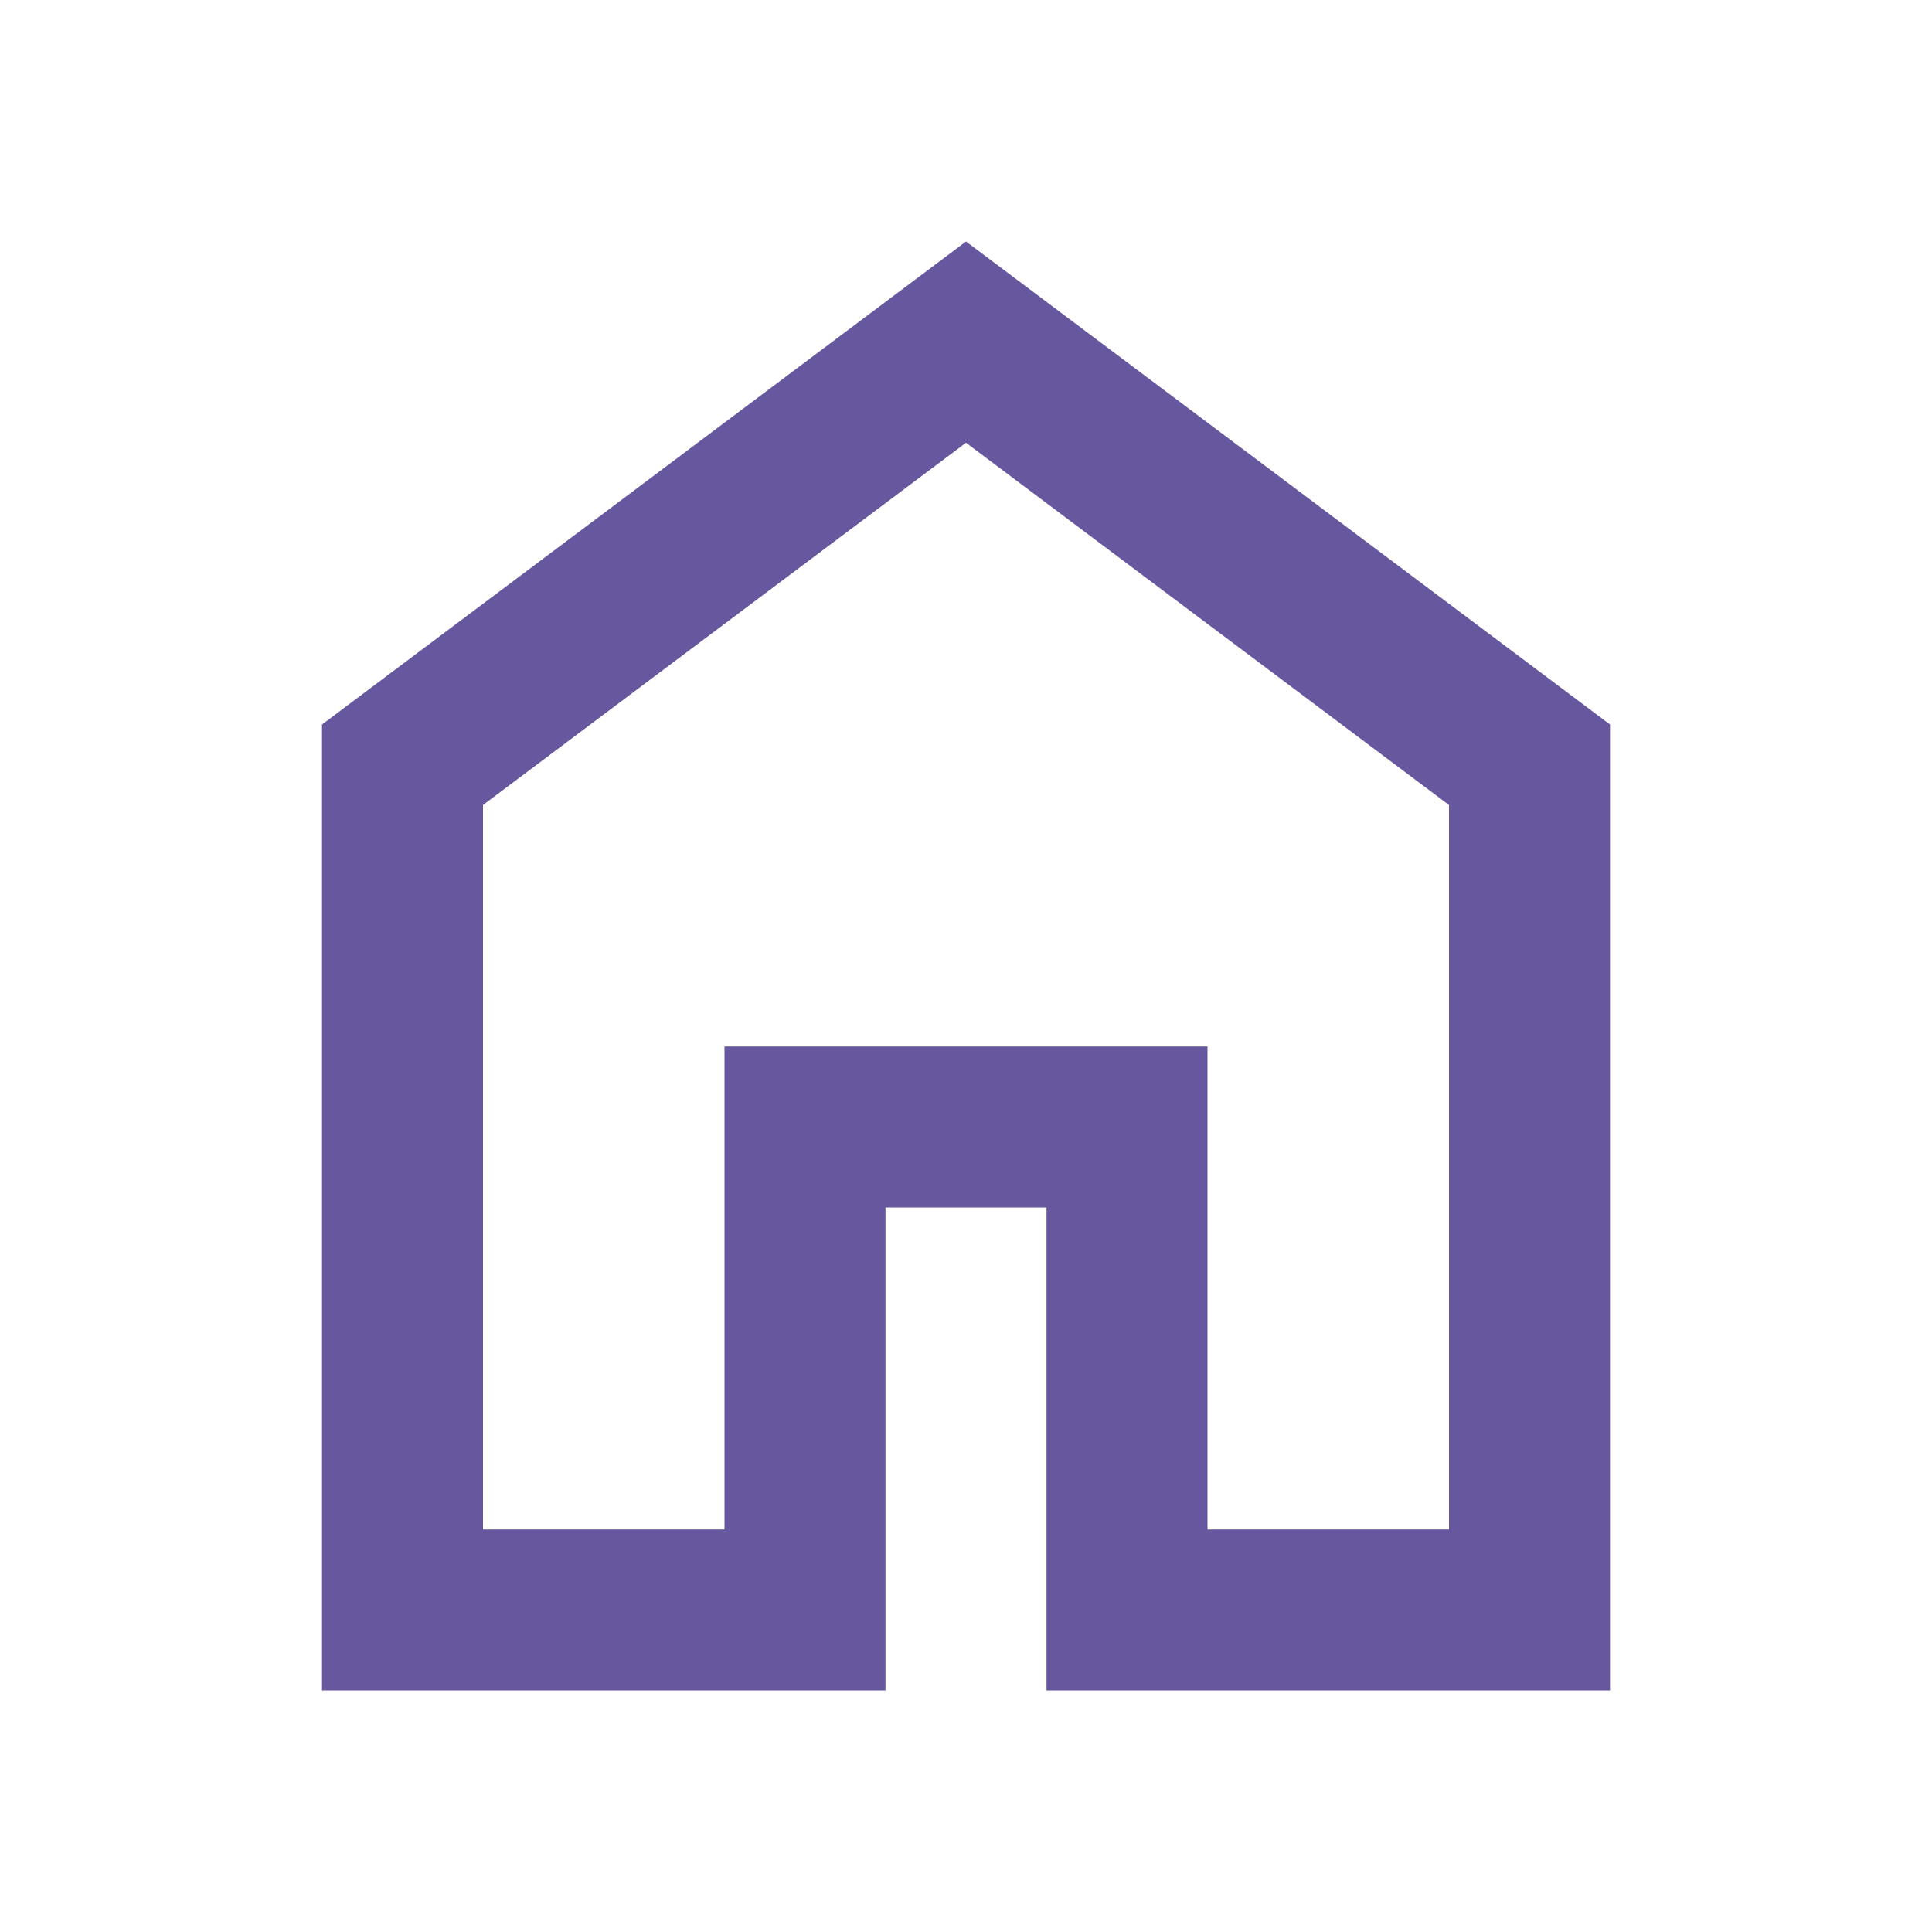 <svg xmlns="http://www.w3.org/2000/svg" height="24px" viewBox="0 -960 960 960" width="24px" fill="#67579e"><path d="M240-200h120v-240h240v240h120v-360L480-740 240-560v360Zm-80 80v-480l320-240 320 240v480H520v-240h-80v240H160Zm320-350Z"/></svg>